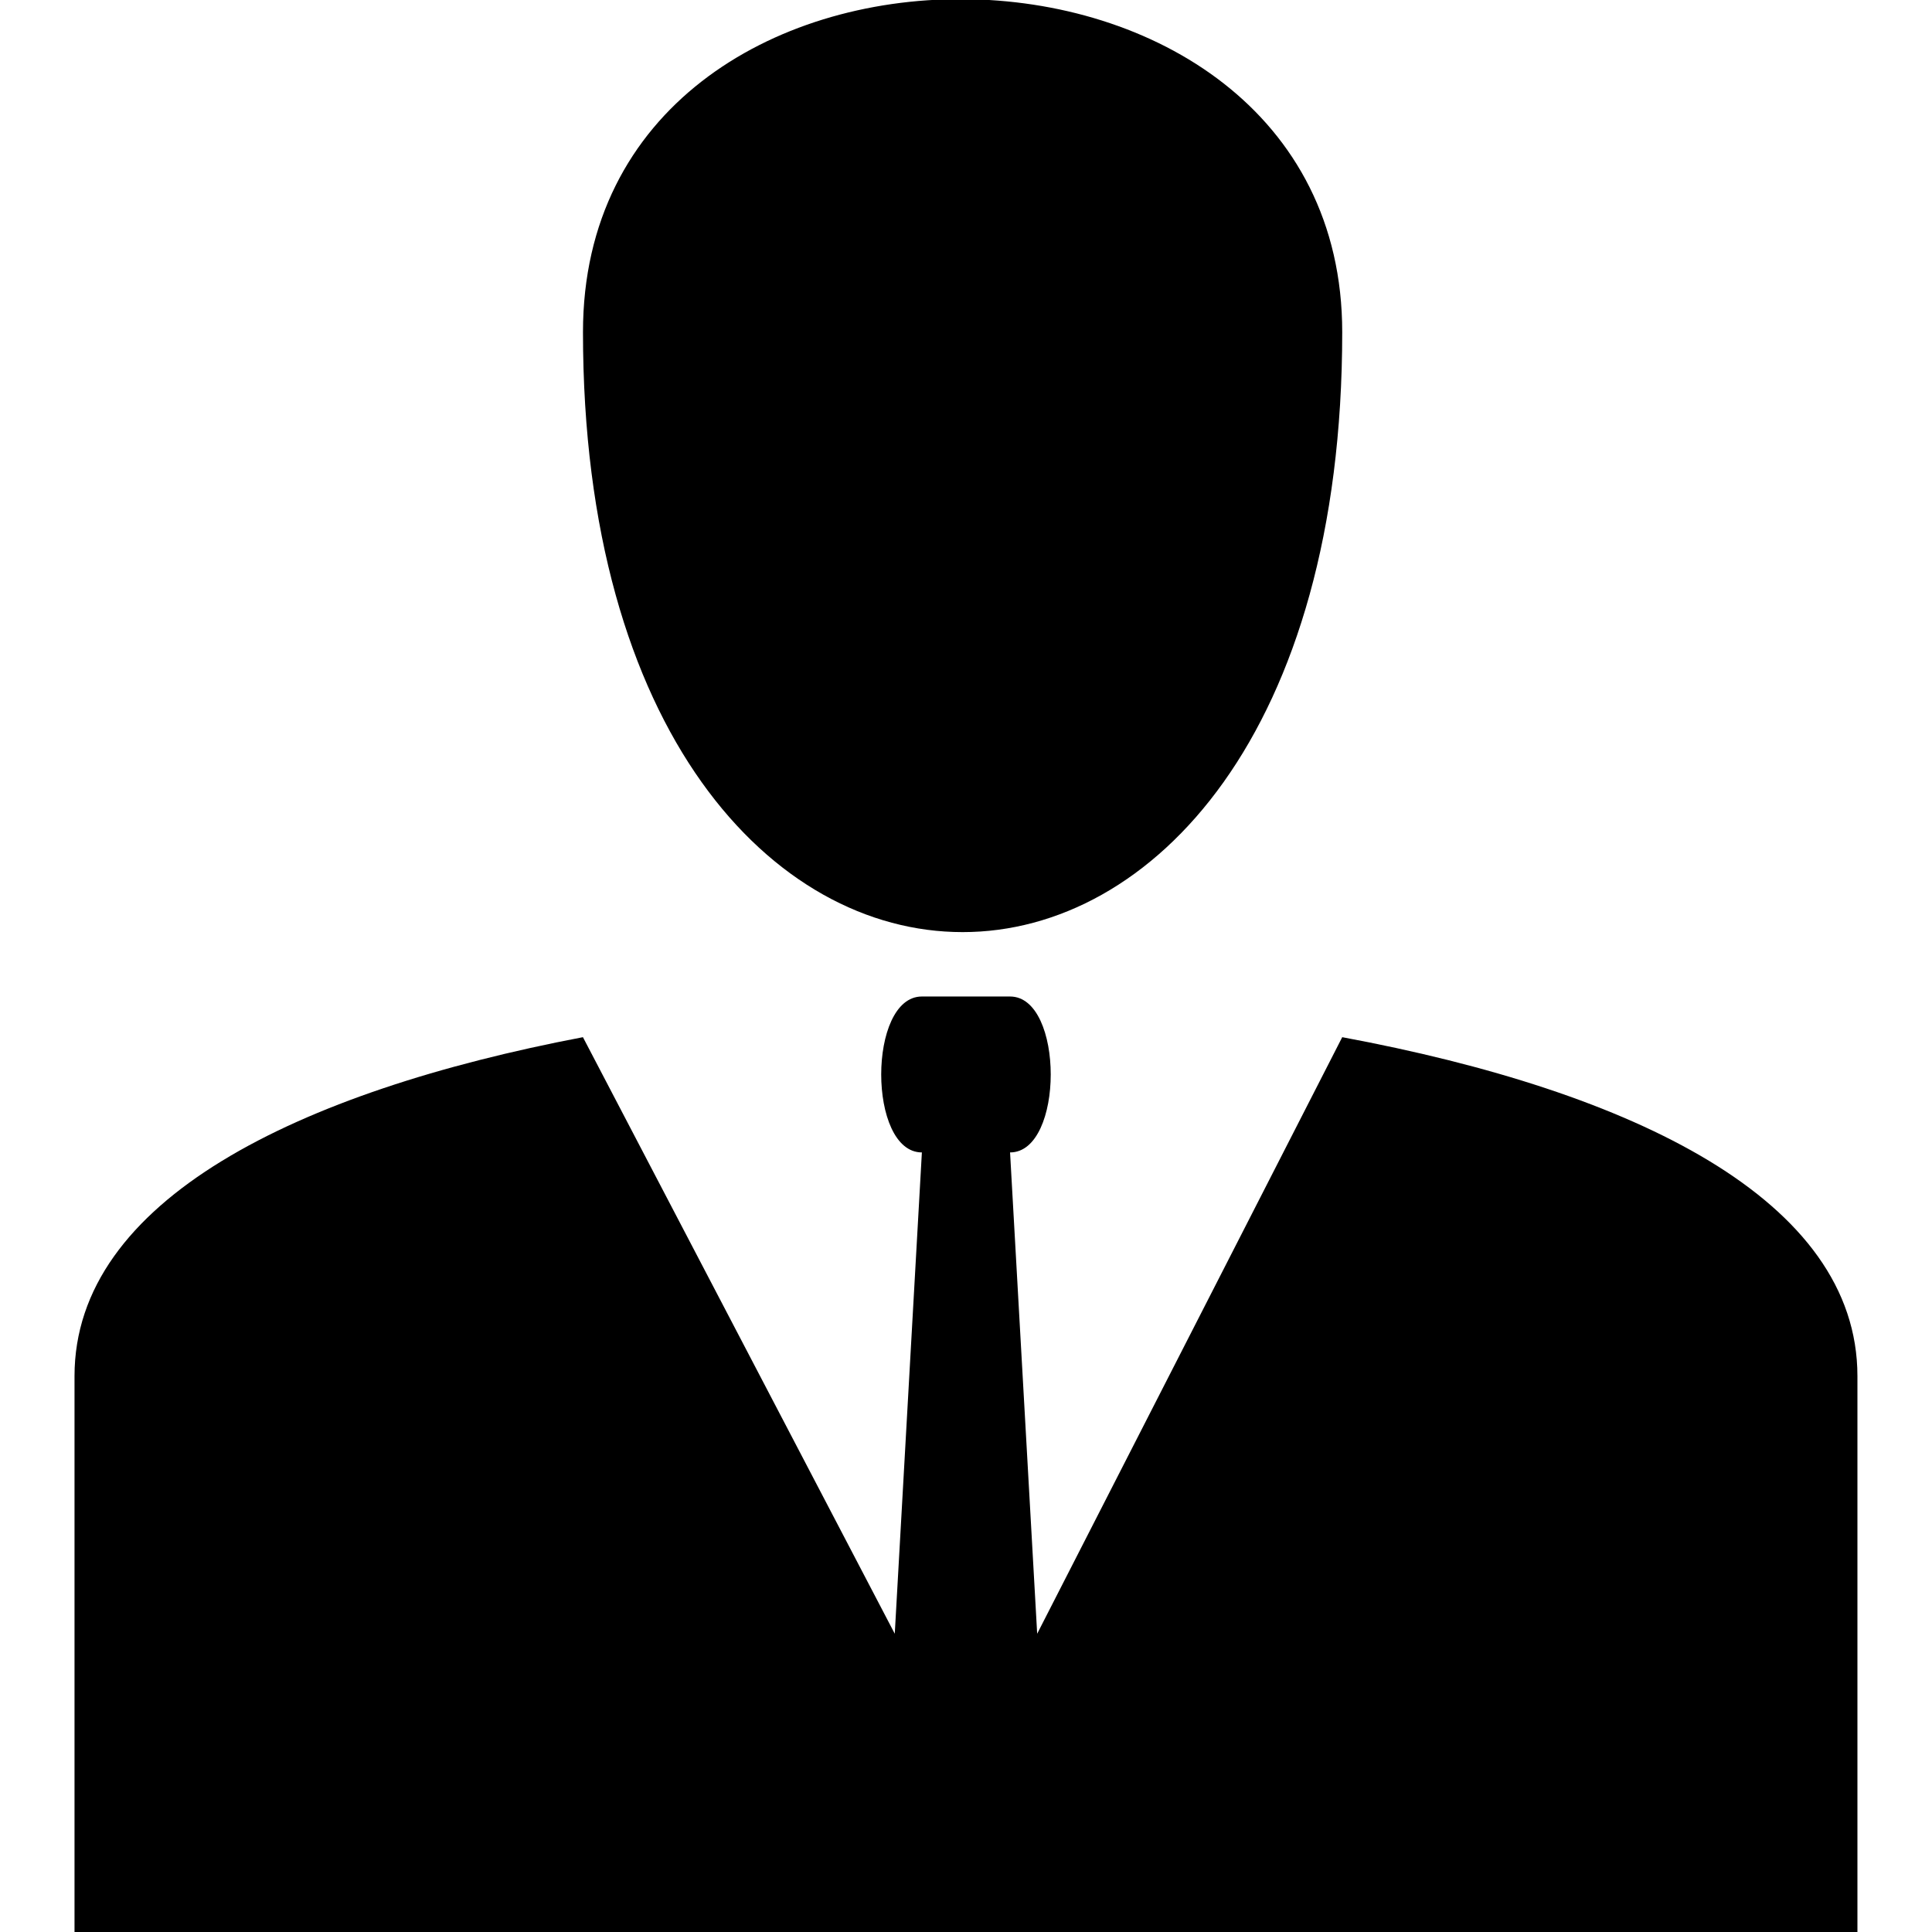 <?xml version="1.0" encoding="UTF-8"?>
<svg width="1200pt" height="1200pt" version="1.1" viewBox="0 0 1200 1200" xmlns="http://www.w3.org/2000/svg">
 <path d="m833.68 206.32c0 496.84-471.58 496.84-471.58 0 0-277.89 471.58-273.68 471.58 0zm-261.05 412.63h54.738c33.684 0 33.684 96.844 0 96.844l16.844 298.95 189.47-370.53c181.05 33.684 320 101.05 320 210.53v345.26h-1107.4v-345.26c0-109.47 138.95-176.84 315.79-210.53l193.68 370.53 16.844-298.95c-33.684 0-33.684-96.844 0-96.844z" fill-rule="evenodd"/>
</svg>
